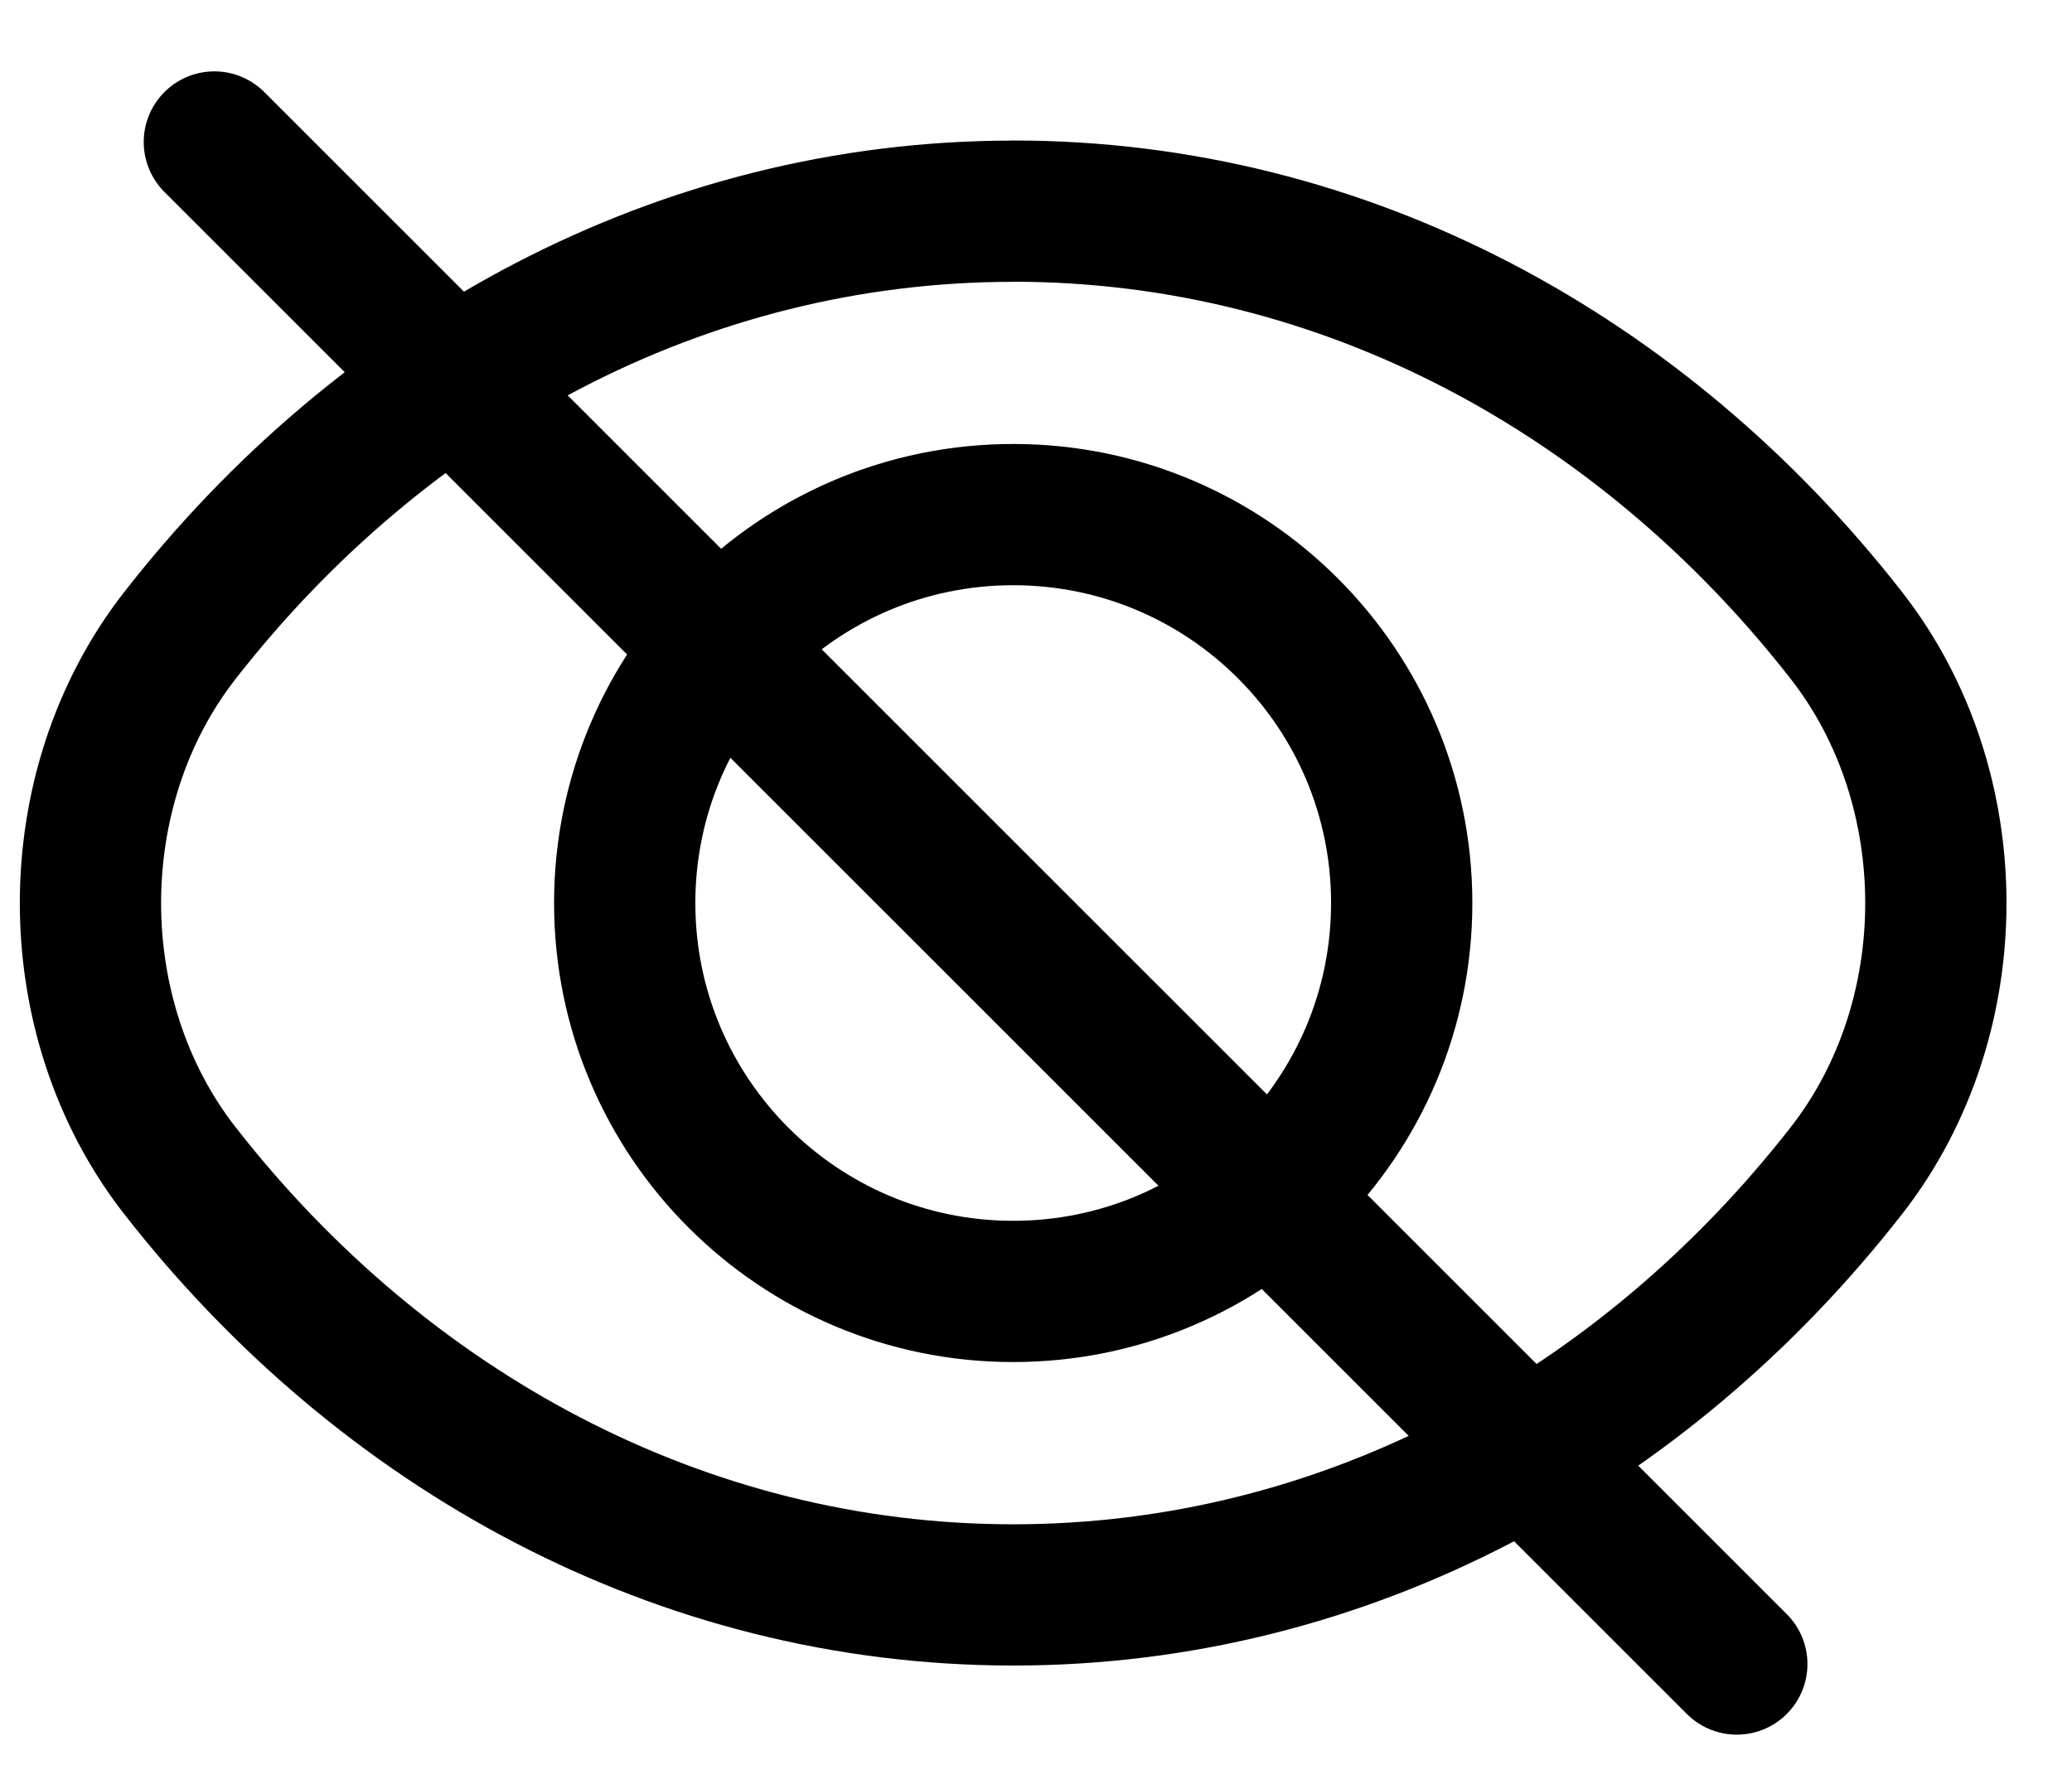 <svg width="22" height="19" viewBox="0 0 22 19" fill="none" xmlns="http://www.w3.org/2000/svg">
<path d="M2.276 1.508L18.441 17.672M10.758 2.242C14.287 2.242 17.453 3.989 19.608 6.753C20.87 8.373 20.87 10.808 19.608 12.428C17.453 15.192 14.287 16.938 10.758 16.938C7.229 16.938 4.061 15.192 1.907 12.428C0.645 10.808 0.645 8.373 1.907 6.753C4.061 3.989 7.229 2.243 10.758 2.243V2.242ZM10.758 5.465C8.479 5.465 6.633 7.312 6.633 9.59C6.633 11.868 8.479 13.715 10.758 13.715C13.036 13.715 14.883 11.868 14.883 9.59C14.883 7.312 13.036 5.465 10.758 5.465V5.465Z" stroke="black" stroke-width="1.5" stroke-linecap="round" stroke-linejoin="round"/>
</svg>
